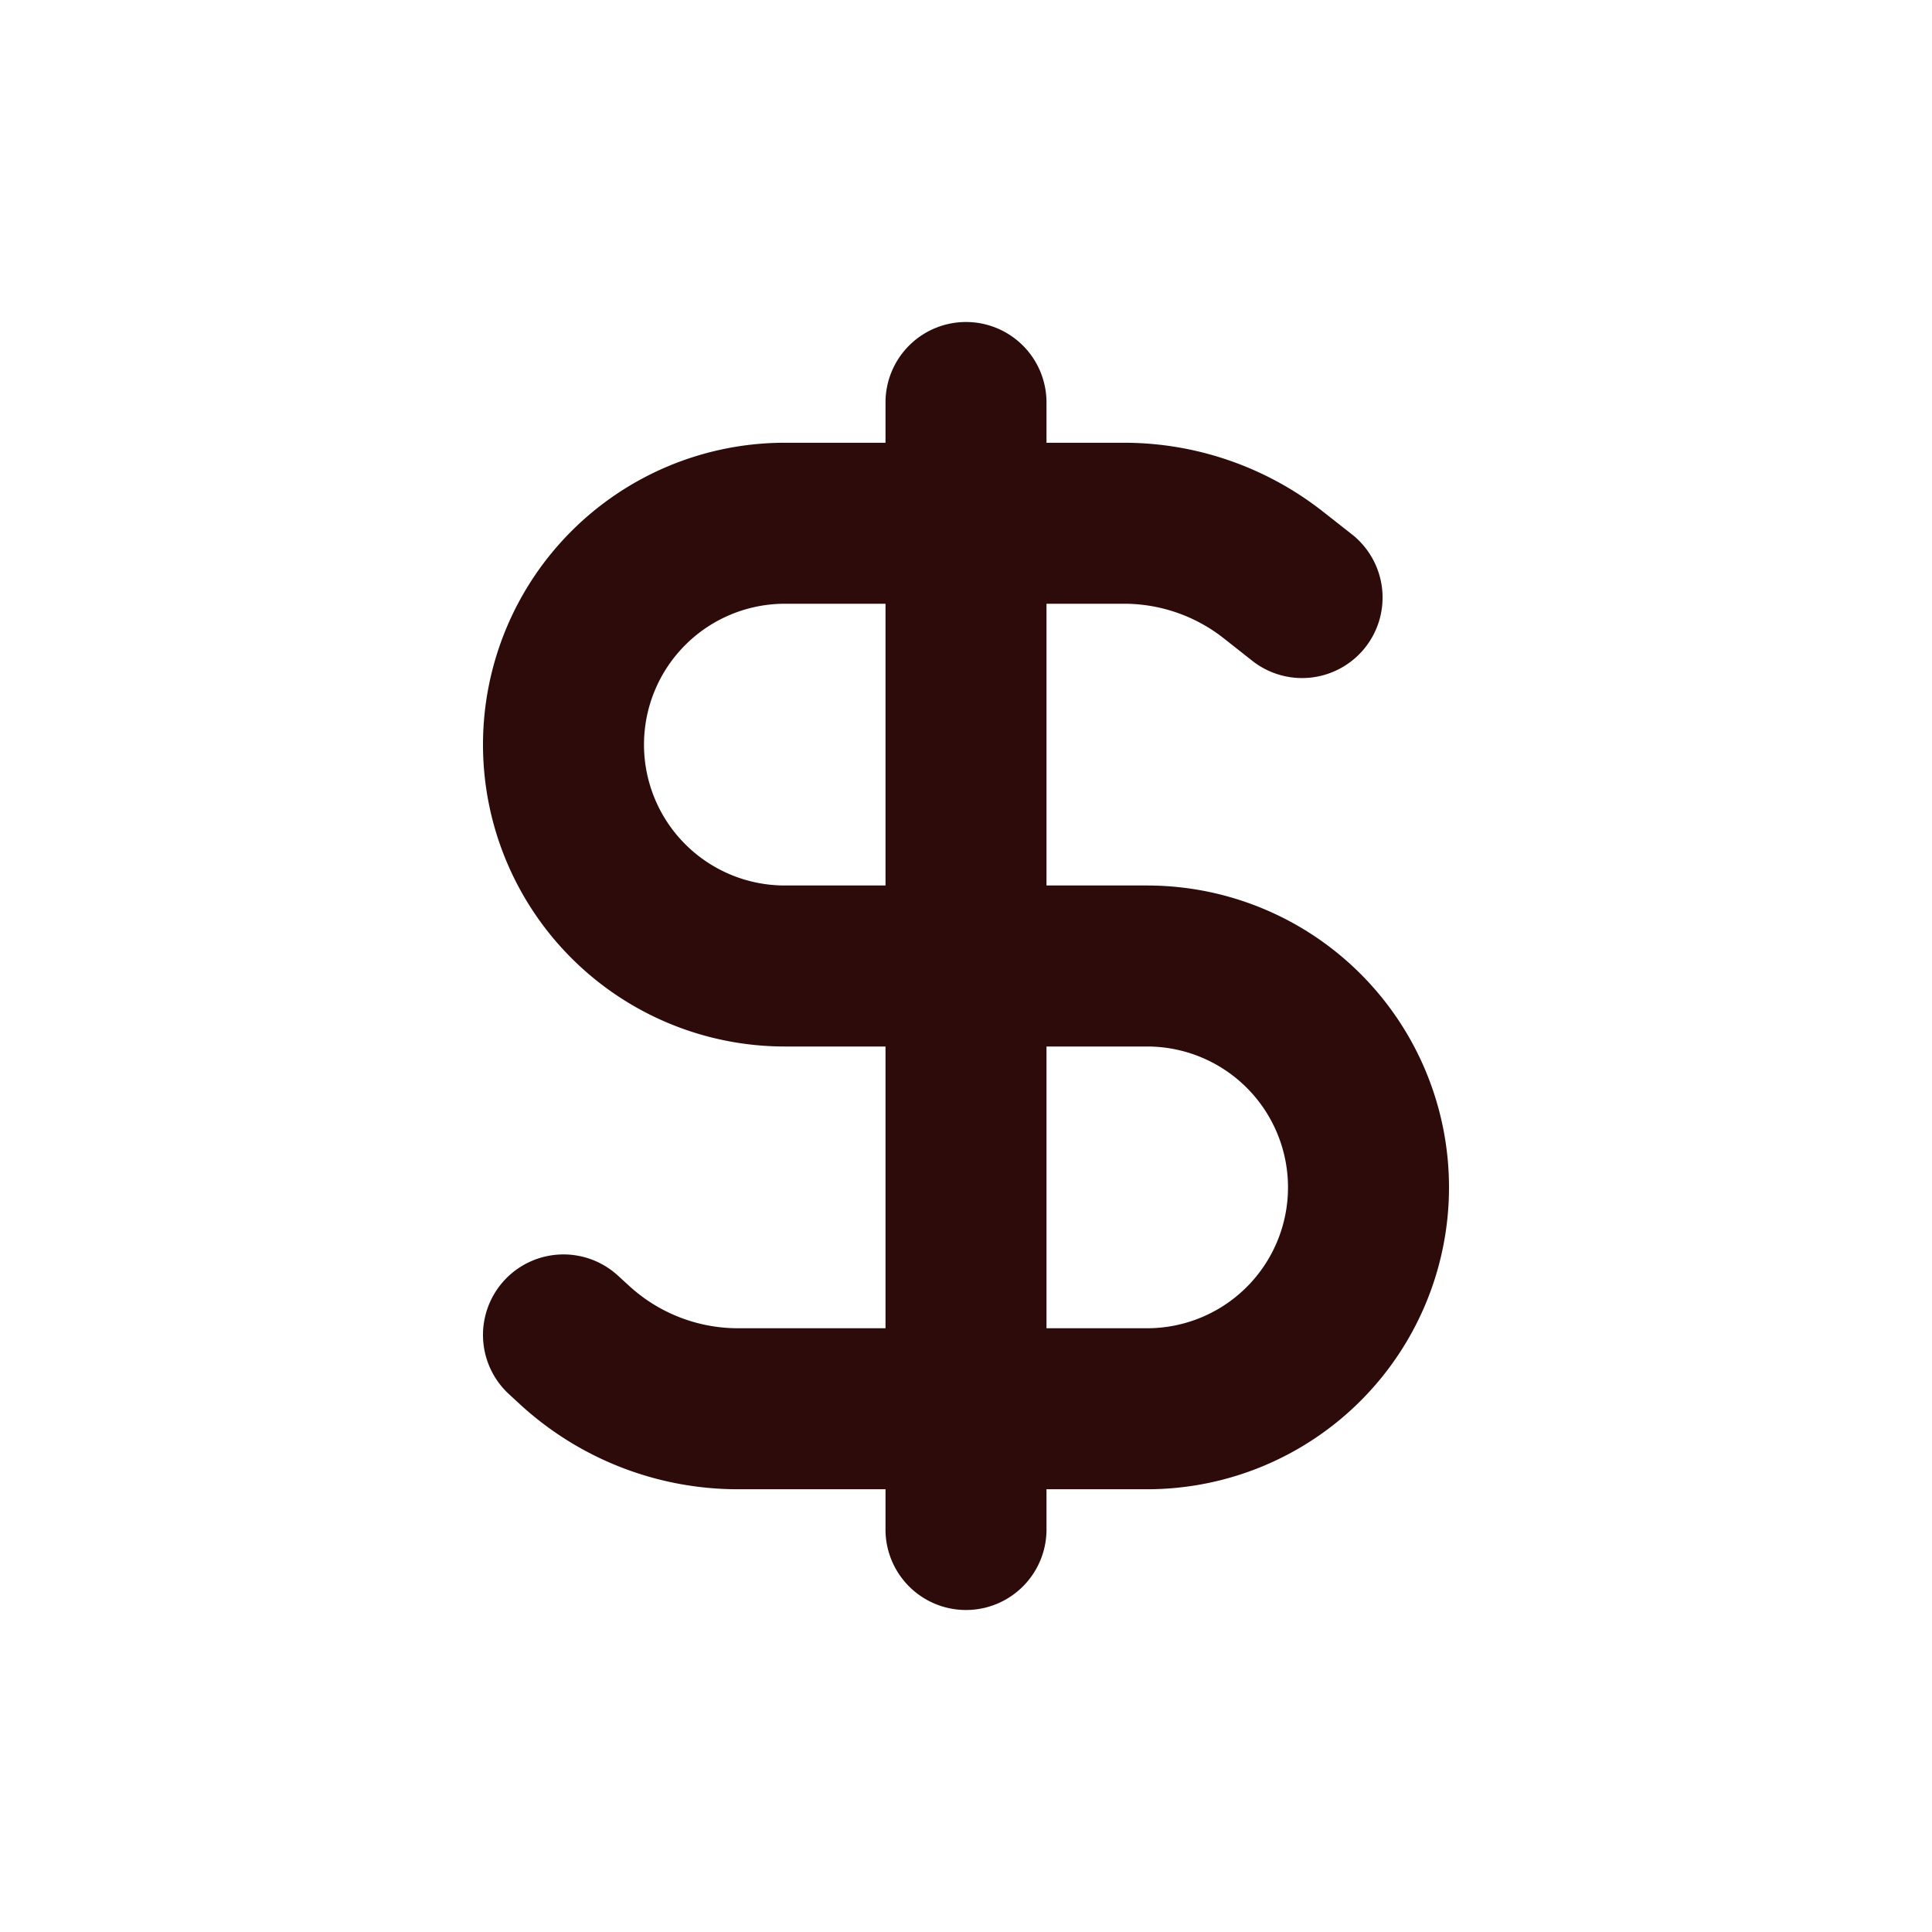 <svg width="48" height="48" fill="#2d0b0b" viewBox="0 0 24 24" xmlns="http://www.w3.org/2000/svg">
<path fill-rule="evenodd" d="M9.75 7.5a1.75 1.75 0 1 0 0 3.5h4.5a3.75 3.75 0 1 1 0 7.5H9.167a4 4 0 0 1-2.703-1.051l-.14-.129a1 1 0 0 1 1.352-1.474l.14.128a2 2 0 0 0 1.351.526h5.083a1.75 1.75 0 1 0 0-3.5h-4.5a3.75 3.75 0 1 1 0-7.5h4.212a4 4 0 0 1 2.472.855l.35.275a1 1 0 1 1-1.235 1.573l-.35-.276a2 2 0 0 0-1.237-.427H9.75Z" clip-rule="evenodd"></path>
<path fill-rule="evenodd" d="M12 4a1 1 0 0 1 1 1v14a1 1 0 1 1-2 0V5a1 1 0 0 1 1-1Z" clip-rule="evenodd"></path>
</svg>